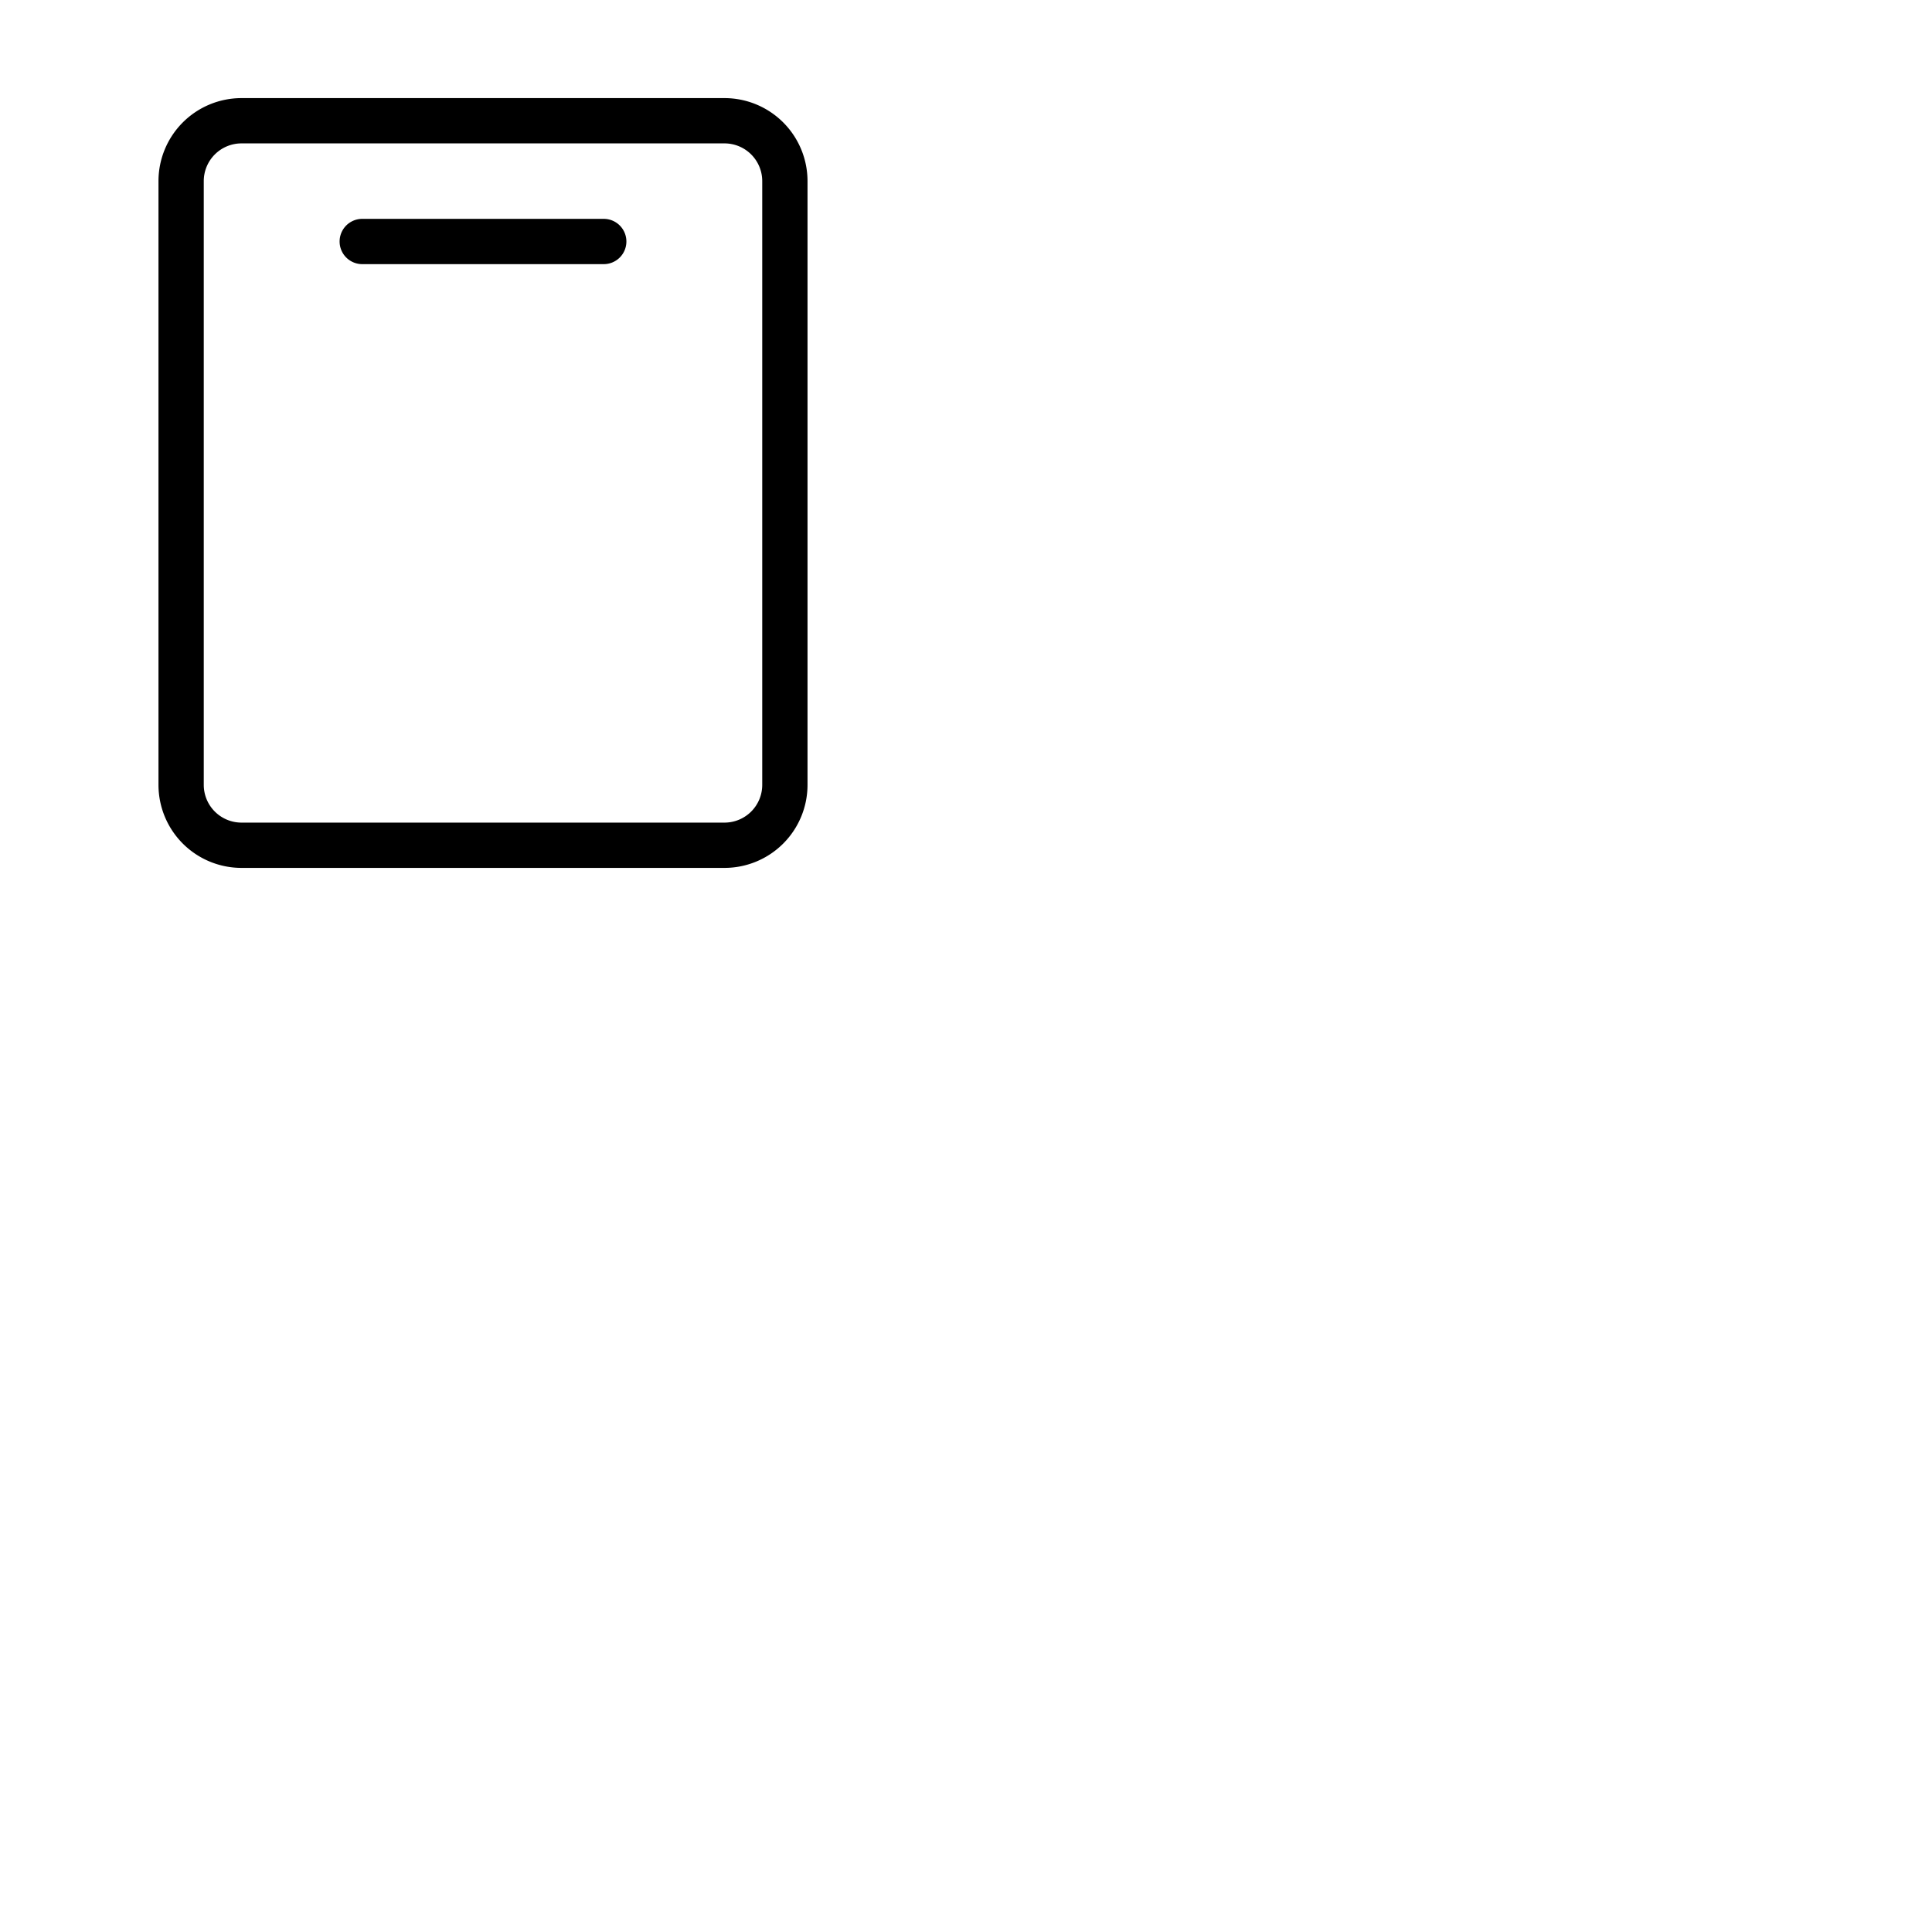 <svg xmlns="http://www.w3.org/2000/svg" version="1.1" viewBox="0 0 512 512" fill="currentColor"><path fill="currentColor" d="M192 26H64a22 22 0 0 0-22 22v160a22 22 0 0 0 22 22h128a22 22 0 0 0 22-22V48a22 22 0 0 0-22-22m10 182a10 10 0 0 1-10 10H64a10 10 0 0 1-10-10V48a10 10 0 0 1 10-10h128a10 10 0 0 1 10 10ZM166 64a6 6 0 0 1-6 6H96a6 6 0 0 1 0-12h64a6 6 0 0 1 6 6"/></svg>